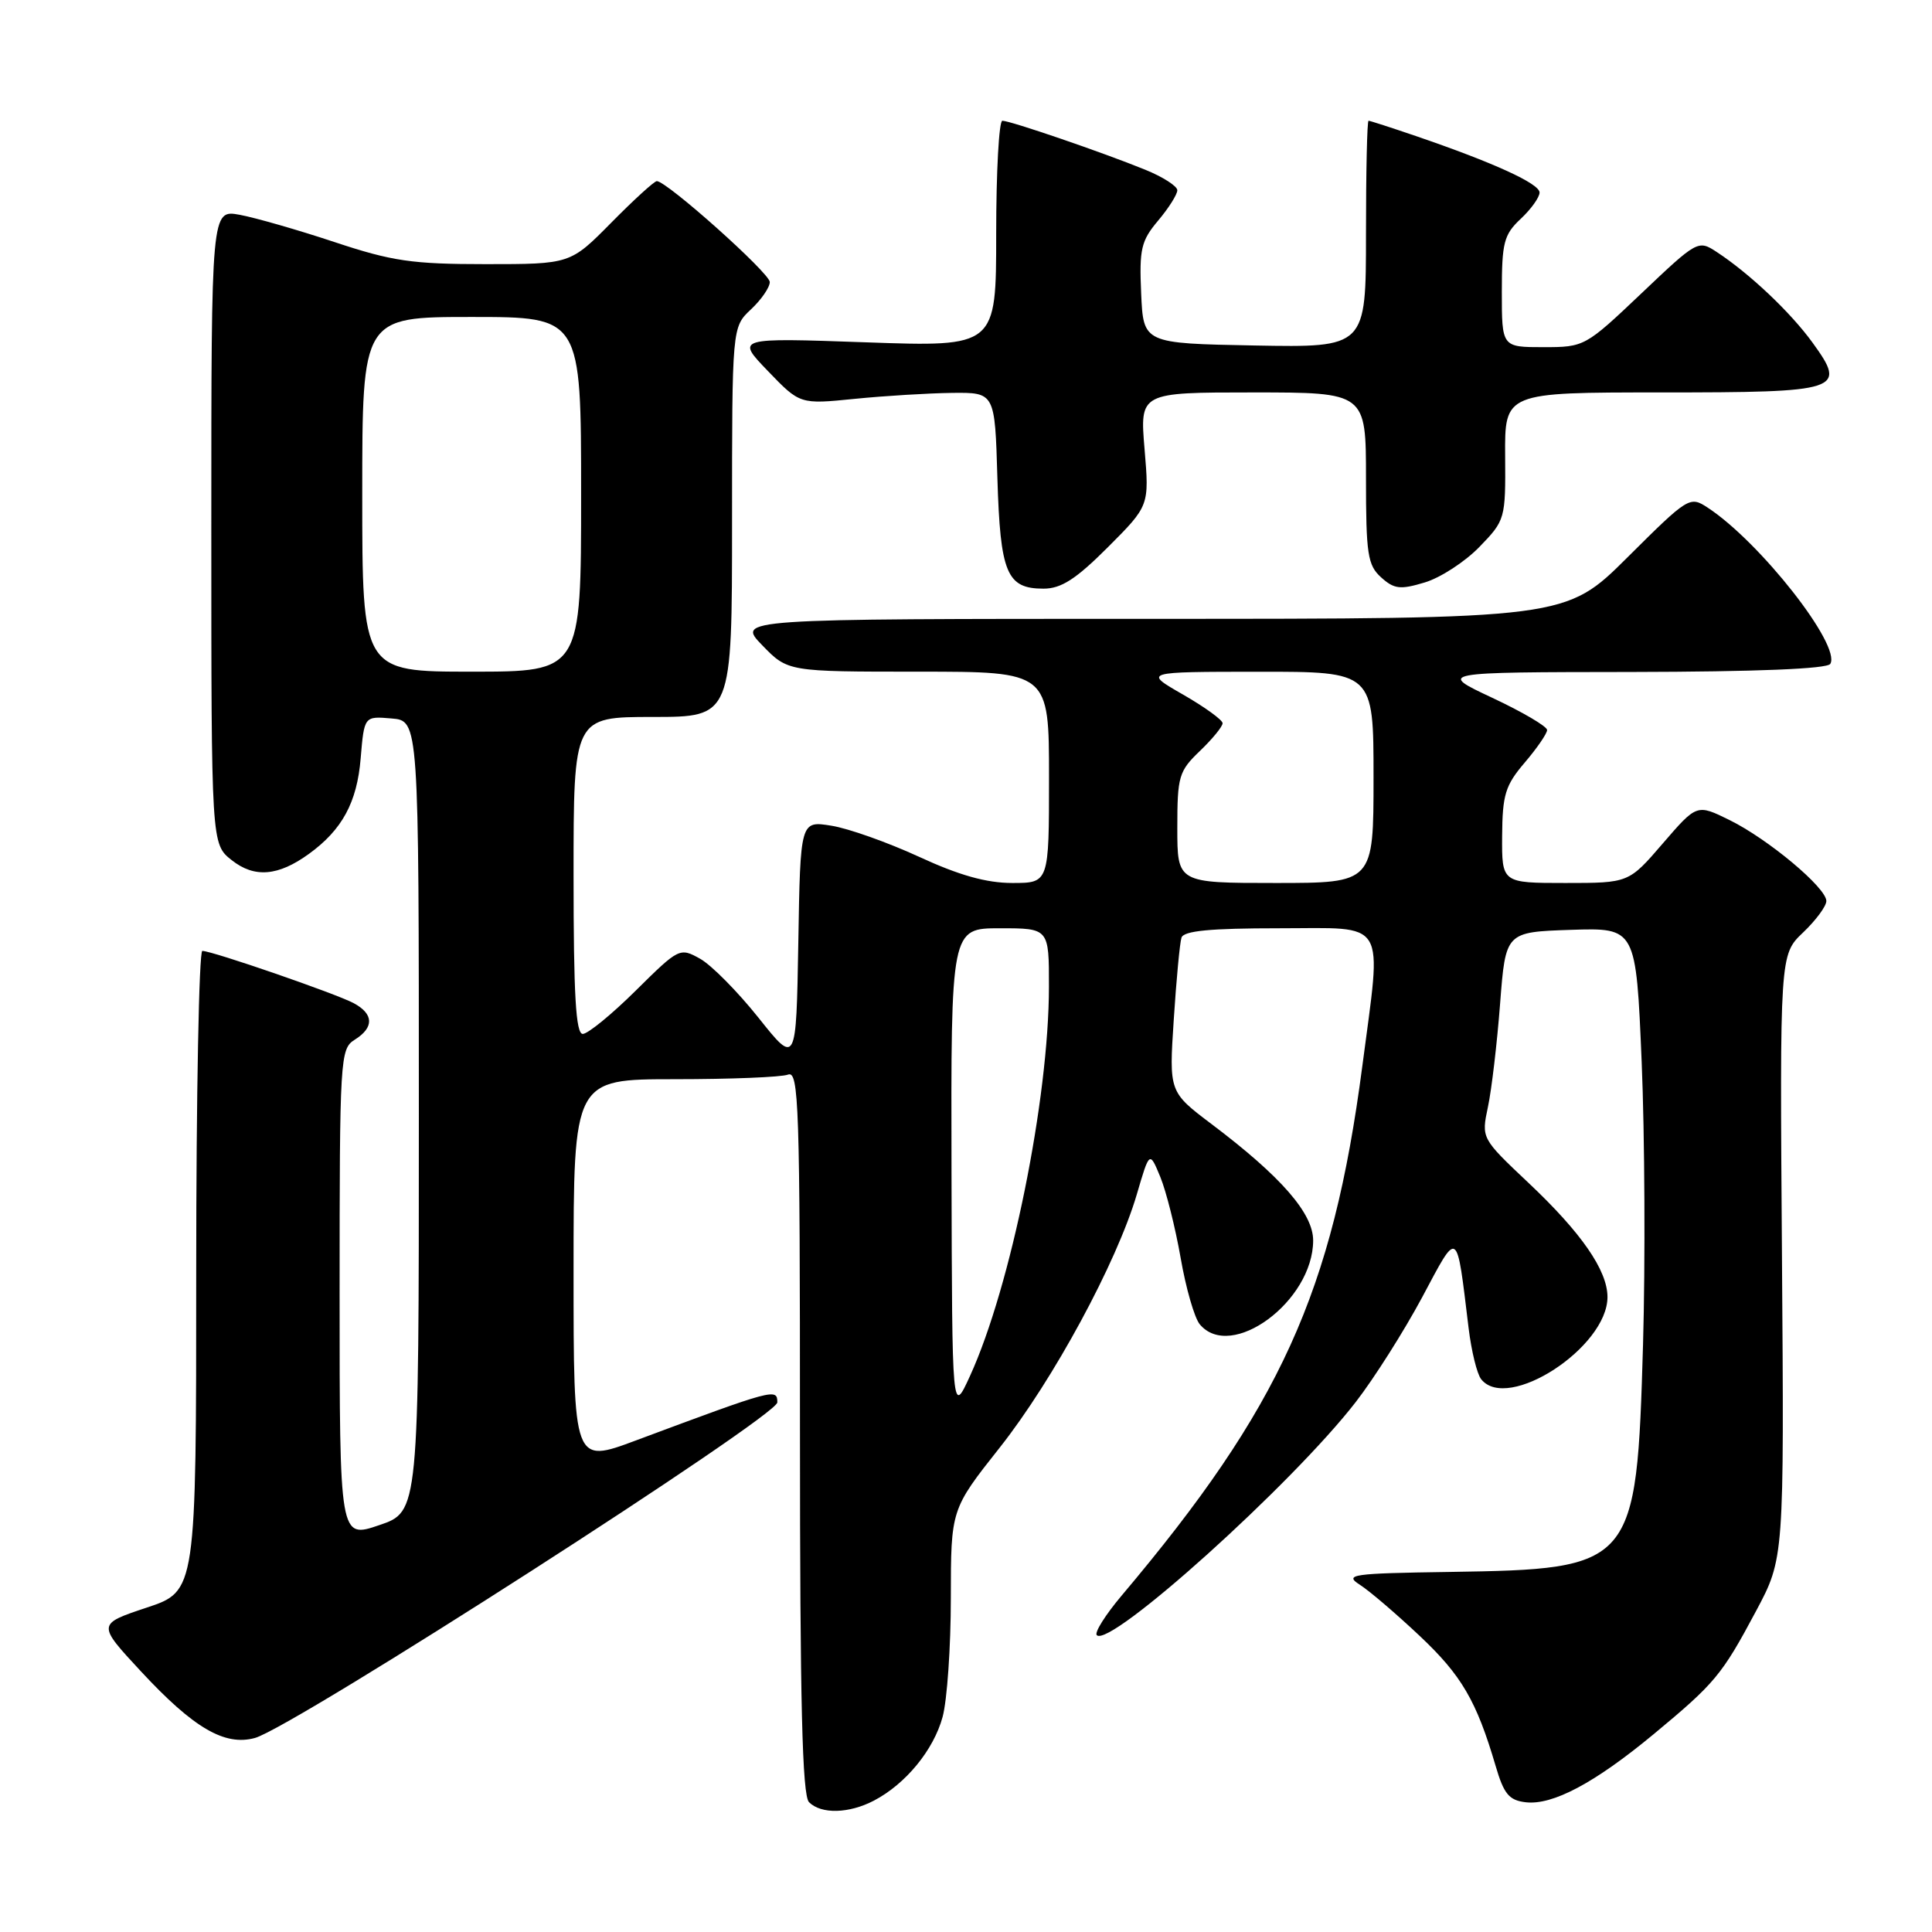 <?xml version="1.0" encoding="UTF-8" standalone="no"?>
<!DOCTYPE svg PUBLIC "-//W3C//DTD SVG 1.1//EN" "http://www.w3.org/Graphics/SVG/1.1/DTD/svg11.dtd" >
<svg xmlns="http://www.w3.org/2000/svg" xmlns:xlink="http://www.w3.org/1999/xlink" version="1.1" viewBox="0 0 256 256">
 <g >
 <path fill="currentColor"
d=" M 115.80 238.59 C 120.01 236.39 123.71 231.88 124.90 227.50 C 125.50 225.30 125.99 218.21 125.99 211.75 C 126.00 199.99 126.00 199.99 132.48 191.80 C 139.57 182.83 147.97 167.30 150.63 158.27 C 152.32 152.50 152.32 152.50 153.75 155.96 C 154.53 157.86 155.74 162.68 156.44 166.67 C 157.13 170.67 158.27 174.62 158.97 175.47 C 163.11 180.45 173.99 172.42 174.00 164.37 C 174.00 160.77 169.75 155.90 160.57 148.97 C 154.90 144.69 154.90 144.69 155.53 135.09 C 155.87 129.82 156.33 124.94 156.55 124.25 C 156.83 123.34 160.32 123.00 169.47 123.00 C 184.03 123.00 183.10 121.47 180.51 141.30 C 176.58 171.27 169.65 186.51 148.61 211.44 C 146.47 213.98 144.99 216.33 145.33 216.67 C 147.07 218.40 171.23 196.65 179.65 185.77 C 182.09 182.62 186.03 176.39 188.42 171.94 C 193.29 162.82 192.97 162.62 194.60 176.00 C 194.97 179.03 195.71 182.06 196.26 182.75 C 199.75 187.16 213.01 178.52 213.00 171.85 C 212.99 168.33 209.54 163.34 202.55 156.75 C 196.28 150.83 196.28 150.83 197.16 146.67 C 197.65 144.37 198.37 138.22 198.77 133.00 C 199.50 123.50 199.50 123.50 208.14 123.21 C 216.78 122.93 216.78 122.93 217.53 140.71 C 217.94 150.50 218.02 167.35 217.71 178.16 C 216.85 207.59 216.58 207.91 192.07 208.29 C 179.10 208.48 178.07 208.63 180.19 209.99 C 181.46 210.80 185.02 213.85 188.10 216.75 C 193.67 221.99 195.64 225.37 198.18 234.00 C 199.27 237.73 199.96 238.55 202.17 238.81 C 205.74 239.22 211.30 236.26 219.09 229.81 C 227.24 223.05 228.15 221.97 232.67 213.50 C 236.41 206.50 236.41 206.50 236.12 166.50 C 235.83 126.50 235.83 126.50 238.92 123.56 C 240.61 121.95 242.00 120.07 242.00 119.39 C 242.00 117.63 234.29 111.18 229.17 108.66 C 224.84 106.53 224.84 106.53 220.33 111.76 C 215.82 117.00 215.82 117.00 207.41 117.00 C 199.00 117.00 199.00 117.00 199.04 110.75 C 199.08 105.30 199.46 104.06 202.04 101.04 C 203.67 99.13 205.00 97.19 205.00 96.73 C 205.00 96.26 201.74 94.34 197.75 92.47 C 190.50 89.07 190.50 89.07 216.19 89.04 C 232.70 89.01 242.11 88.63 242.52 87.97 C 244.01 85.56 233.22 71.81 226.27 67.26 C 223.91 65.71 223.71 65.83 215.66 73.84 C 207.46 82.00 207.46 82.00 152.53 82.00 C 97.61 82.00 97.61 82.00 101.00 85.50 C 104.39 89.00 104.39 89.00 121.70 89.00 C 139.00 89.00 139.00 89.00 139.00 103.00 C 139.00 117.00 139.00 117.00 134.14 117.00 C 130.71 117.00 127.08 115.98 121.78 113.53 C 117.65 111.63 112.43 109.77 110.16 109.41 C 106.05 108.75 106.05 108.75 105.78 124.94 C 105.50 141.13 105.50 141.13 100.50 134.85 C 97.75 131.40 94.27 127.88 92.77 127.04 C 90.08 125.54 89.97 125.59 84.24 131.26 C 81.05 134.42 77.89 137.00 77.22 137.00 C 76.30 137.00 76.00 131.87 76.00 116.00 C 76.00 95.00 76.00 95.00 86.50 95.00 C 97.00 95.00 97.00 95.00 97.00 69.17 C 97.00 43.35 97.00 43.35 99.50 41.00 C 100.88 39.71 102.00 38.08 102.00 37.37 C 102.00 36.19 88.36 24.00 87.03 24.00 C 86.70 24.00 83.99 26.47 81.00 29.50 C 75.57 35.00 75.57 35.00 64.34 35.00 C 54.60 35.00 51.95 34.61 44.31 32.07 C 39.46 30.46 33.81 28.84 31.75 28.46 C 28.00 27.78 28.00 27.78 28.00 69.82 C 28.00 111.85 28.00 111.85 30.71 113.98 C 33.72 116.36 36.86 116.10 40.94 113.14 C 45.34 109.95 47.31 106.32 47.79 100.49 C 48.26 94.89 48.26 94.89 51.88 95.20 C 55.50 95.50 55.50 95.50 55.50 147.90 C 55.50 200.31 55.50 200.31 50.25 202.09 C 45.00 203.88 45.00 203.88 45.00 171.45 C 45.00 140.10 45.07 138.98 47.00 137.77 C 49.59 136.15 49.54 134.36 46.86 132.92 C 44.50 131.66 28.11 126.00 26.81 126.00 C 26.37 126.00 26.00 145.09 26.00 168.42 C 26.00 210.84 26.00 210.84 19.43 213.02 C 12.87 215.21 12.87 215.21 18.68 221.47 C 25.66 228.99 29.78 231.39 33.78 230.29 C 38.90 228.86 103.00 187.69 103.00 185.82 C 103.00 183.92 102.59 184.03 84.25 190.87 C 76.00 193.95 76.00 193.95 76.00 168.47 C 76.00 143.00 76.00 143.00 89.42 143.00 C 96.80 143.00 103.55 142.73 104.42 142.39 C 105.85 141.84 106.00 146.42 106.00 189.69 C 106.00 225.62 106.30 237.90 107.20 238.80 C 108.81 240.41 112.49 240.32 115.80 238.59 Z  M 146.80 72.51 C 152.29 67.01 152.29 67.01 151.66 59.51 C 151.03 52.00 151.03 52.00 166.01 52.00 C 181.00 52.00 181.00 52.00 181.00 63.35 C 181.00 73.43 181.22 74.89 183.00 76.50 C 184.73 78.06 185.53 78.16 188.78 77.18 C 190.86 76.56 194.12 74.44 196.03 72.47 C 199.45 68.94 199.50 68.76 199.44 60.44 C 199.38 52.00 199.38 52.00 220.07 52.00 C 243.99 52.00 244.77 51.74 240.17 45.40 C 237.26 41.38 231.81 36.23 227.46 33.38 C 225.02 31.78 224.89 31.85 217.49 38.88 C 210.06 45.93 209.94 46.00 204.50 46.00 C 199.00 46.00 199.00 46.00 199.00 38.67 C 199.00 32.15 199.27 31.09 201.50 29.00 C 202.88 27.71 204.00 26.14 204.00 25.51 C 204.00 24.33 197.89 21.54 187.59 18.02 C 184.34 16.91 181.53 16.00 181.34 16.00 C 181.15 16.00 181.00 22.76 181.00 31.03 C 181.00 46.05 181.00 46.05 166.25 45.78 C 151.50 45.50 151.50 45.50 151.21 38.88 C 150.95 33.01 151.20 31.91 153.46 29.23 C 154.86 27.57 156.00 25.76 156.00 25.21 C 156.00 24.67 154.09 23.44 151.75 22.49 C 146.13 20.20 133.87 16.00 132.82 16.00 C 132.37 16.00 132.00 22.74 132.00 30.98 C 132.00 45.97 132.00 45.97 114.75 45.36 C 97.50 44.75 97.50 44.75 101.75 49.16 C 106.00 53.58 106.00 53.58 113.25 52.85 C 117.24 52.45 123.05 52.10 126.16 52.06 C 131.83 52.00 131.83 52.00 132.16 63.35 C 132.54 75.96 133.39 78.00 138.27 78.00 C 140.61 78.00 142.56 76.75 146.80 72.51 Z  M 126.08 155.25 C 126.00 123.00 126.00 123.00 132.50 123.00 C 139.00 123.00 139.00 123.00 138.99 130.75 C 138.98 145.63 133.94 170.49 128.53 182.32 C 126.16 187.50 126.16 187.50 126.08 155.25 Z  M 156.00 109.69 C 156.00 102.87 156.20 102.18 159.00 99.50 C 160.65 97.92 162.00 96.27 162.00 95.83 C 162.00 95.40 159.64 93.69 156.75 92.03 C 151.50 89.02 151.50 89.02 166.75 89.01 C 182.00 89.00 182.00 89.00 182.00 103.00 C 182.00 117.00 182.00 117.00 169.00 117.00 C 156.00 117.00 156.00 117.00 156.00 109.69 Z  M 48.00 65.50 C 48.00 42.00 48.00 42.00 62.50 42.00 C 77.00 42.00 77.00 42.00 77.00 65.50 C 77.00 89.00 77.00 89.00 62.50 89.00 C 48.00 89.00 48.00 89.00 48.00 65.50 Z "/>
</g>
</svg>